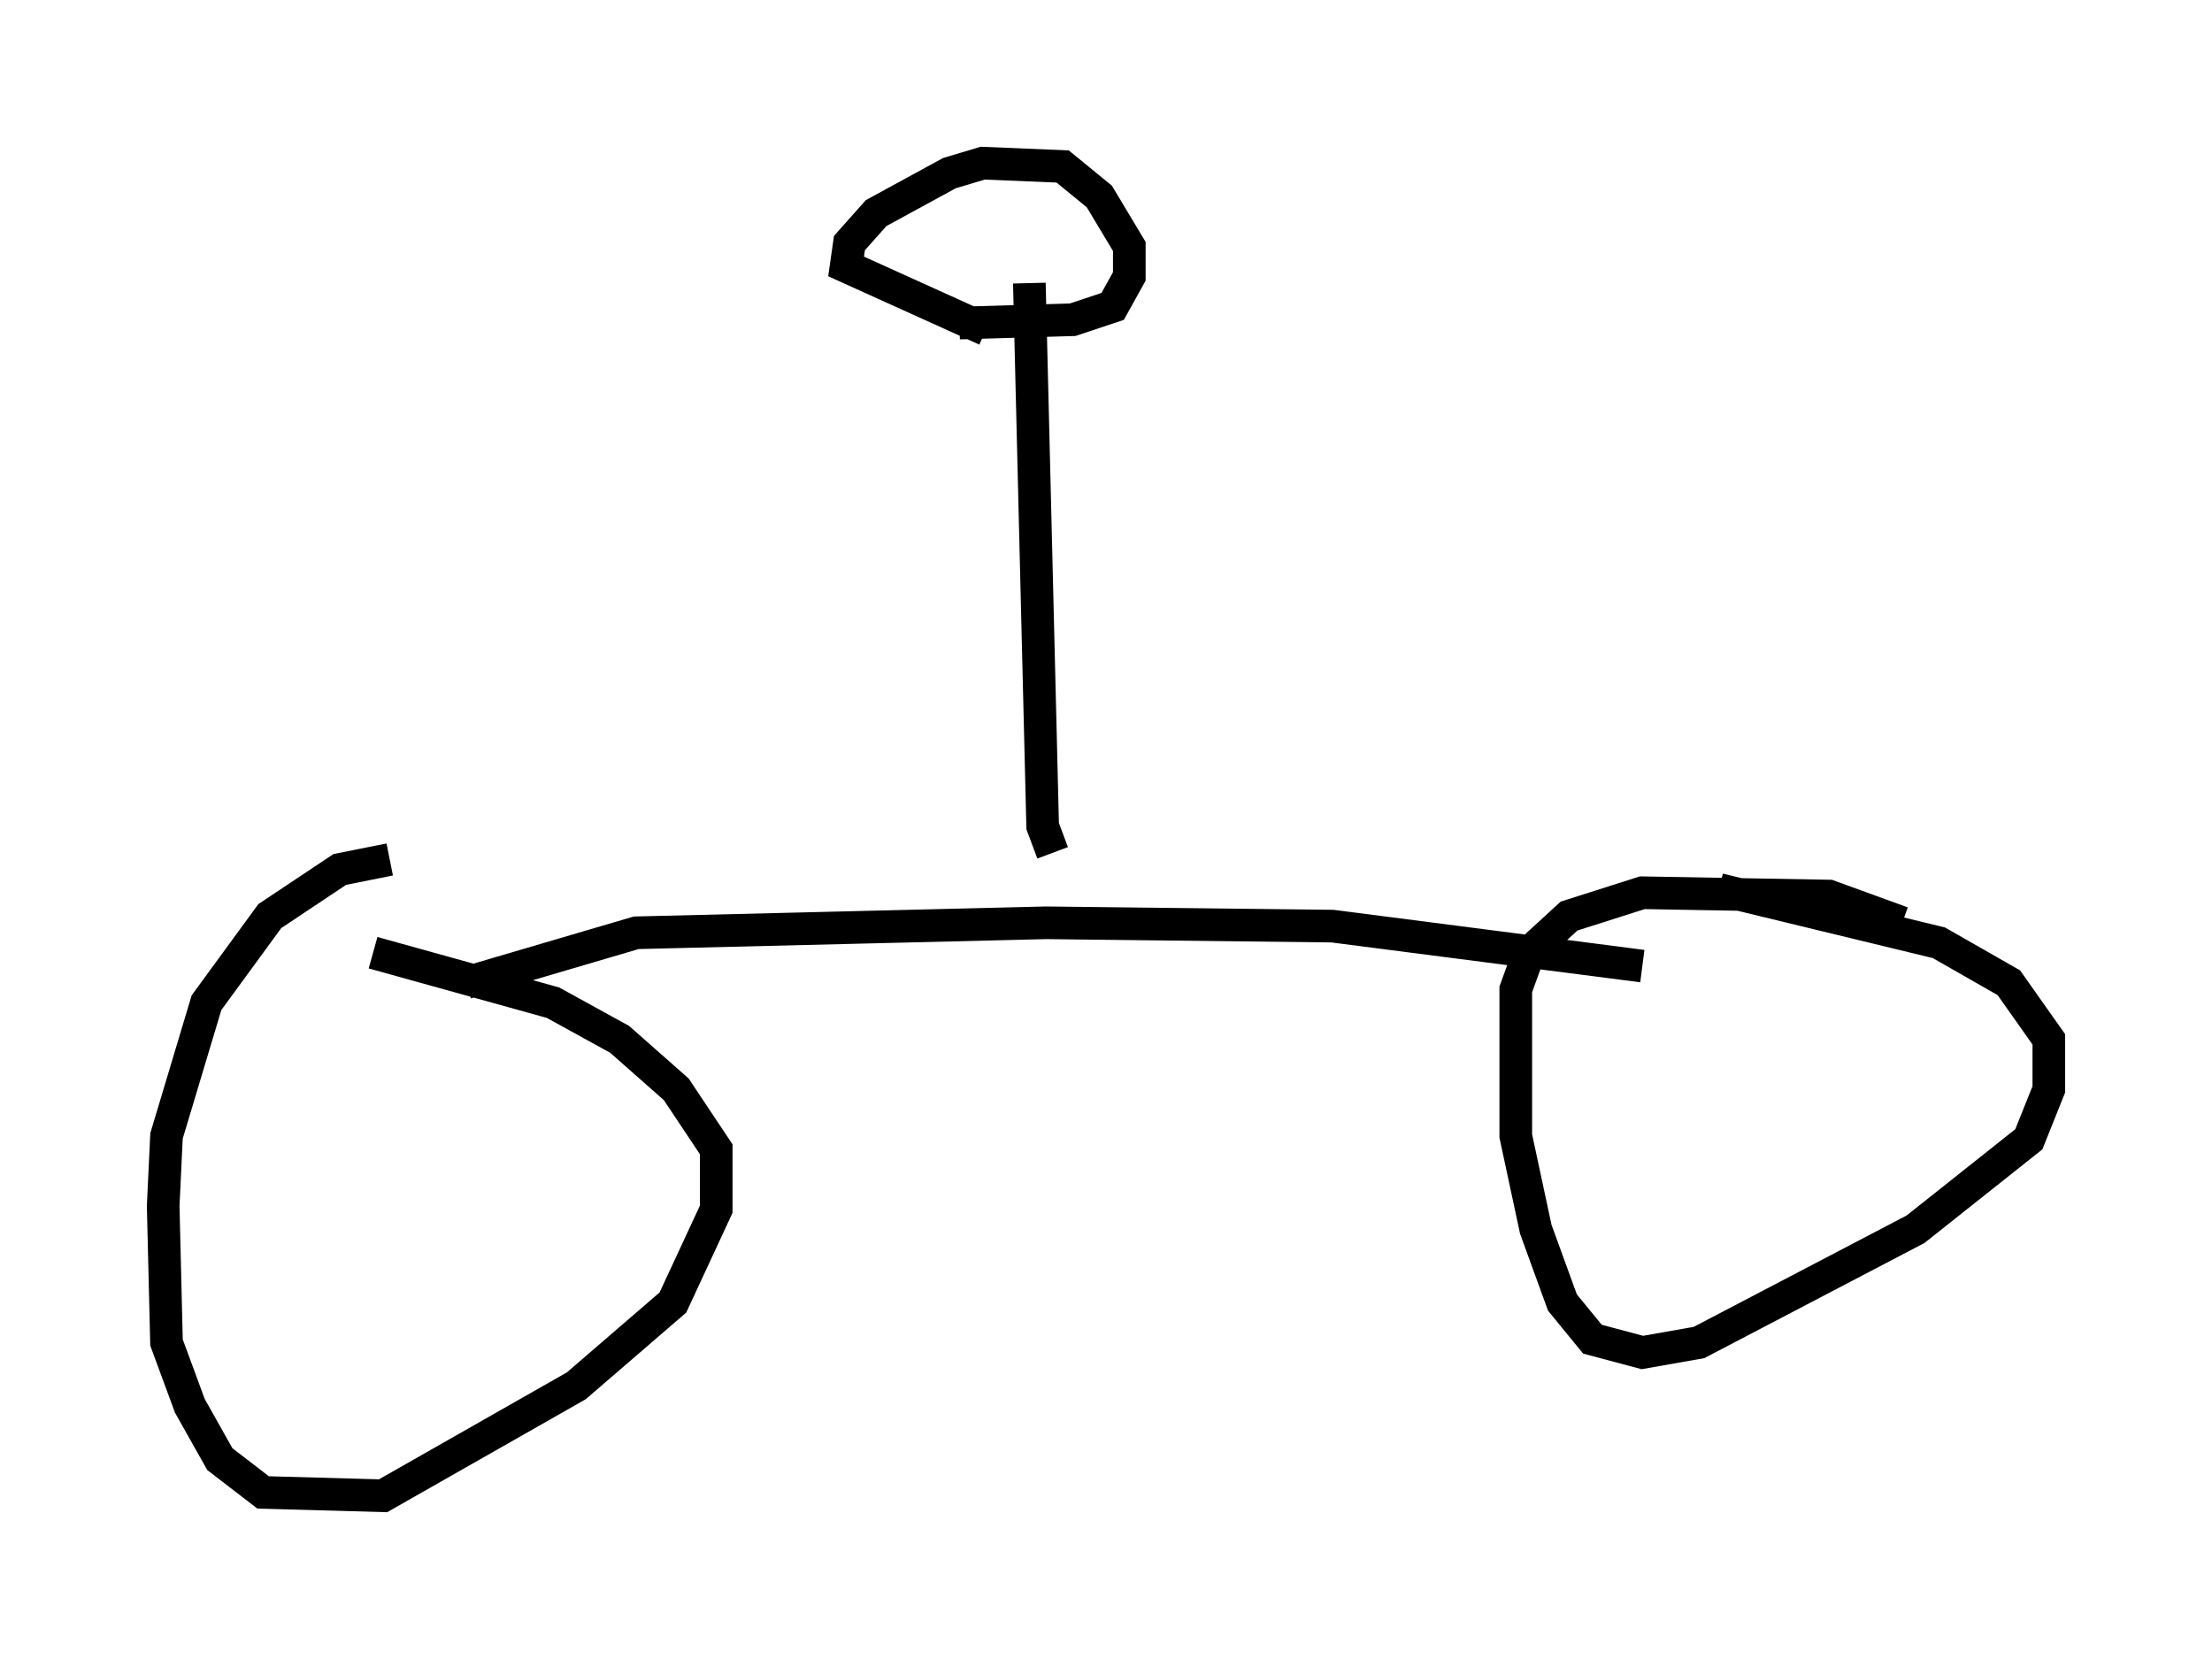 <?xml version="1.0" encoding="utf-8" ?>
<svg baseProfile="full" height="50.834" version="1.1" width="67.78" xmlns="http://www.w3.org/2000/svg" xmlns:ev="http://www.w3.org/2001/xml-events" xmlns:xlink="http://www.w3.org/1999/xlink"><defs /><rect fill="white" height="50.834" width="67.78" x="0" y="0" /><path d="M14.188, 26.54 m-2.246, -0.204 l-1.531, 0.306 -2.144, 1.429 l-1.94, 2.654 -1.225, 4.083 l-0.102, 2.144 0.102, 4.185 l0.715, 1.94 0.919, 1.633 l1.327, 1.021 3.675, 0.102 l5.921, -3.369 2.96, -2.552 l1.327, -2.858 0.0, -1.838 l-1.225, -1.838 -1.735, -1.531 l-2.042, -1.123 -5.513, -1.531 m46.857, -0.919 l-2.246, -0.817 -5.717, -0.102 l-2.246, 0.715 -1.225, 1.123 l-0.408, 1.123 0.0, 4.492 l0.613, 2.858 0.817, 2.246 l0.919, 1.123 1.531, 0.408 l1.735, -0.306 6.635, -3.471 l3.471, -2.756 0.613, -1.531 l0.0, -1.531 -1.225, -1.735 l-2.144, -1.225 -6.738, -1.633 m-38.384, 2.858 l5.206, -1.531 12.556, -0.306 l8.779, 0.102 9.494, 1.225 m-18.069, -3.471 l-0.306, -0.817 -0.408, -16.64 m-1.327, 1.429 l-4.288, -1.94 0.102, -0.715 l0.817, -0.919 2.246, -1.225 l1.021, -0.306 2.45, 0.102 l1.123, 0.919 0.919, 1.531 l0.0, 0.919 -0.51, 0.919 l-1.225, 0.408 -3.471, 0.102 " fill="none" stroke="black" stroke-width="1" /></svg>